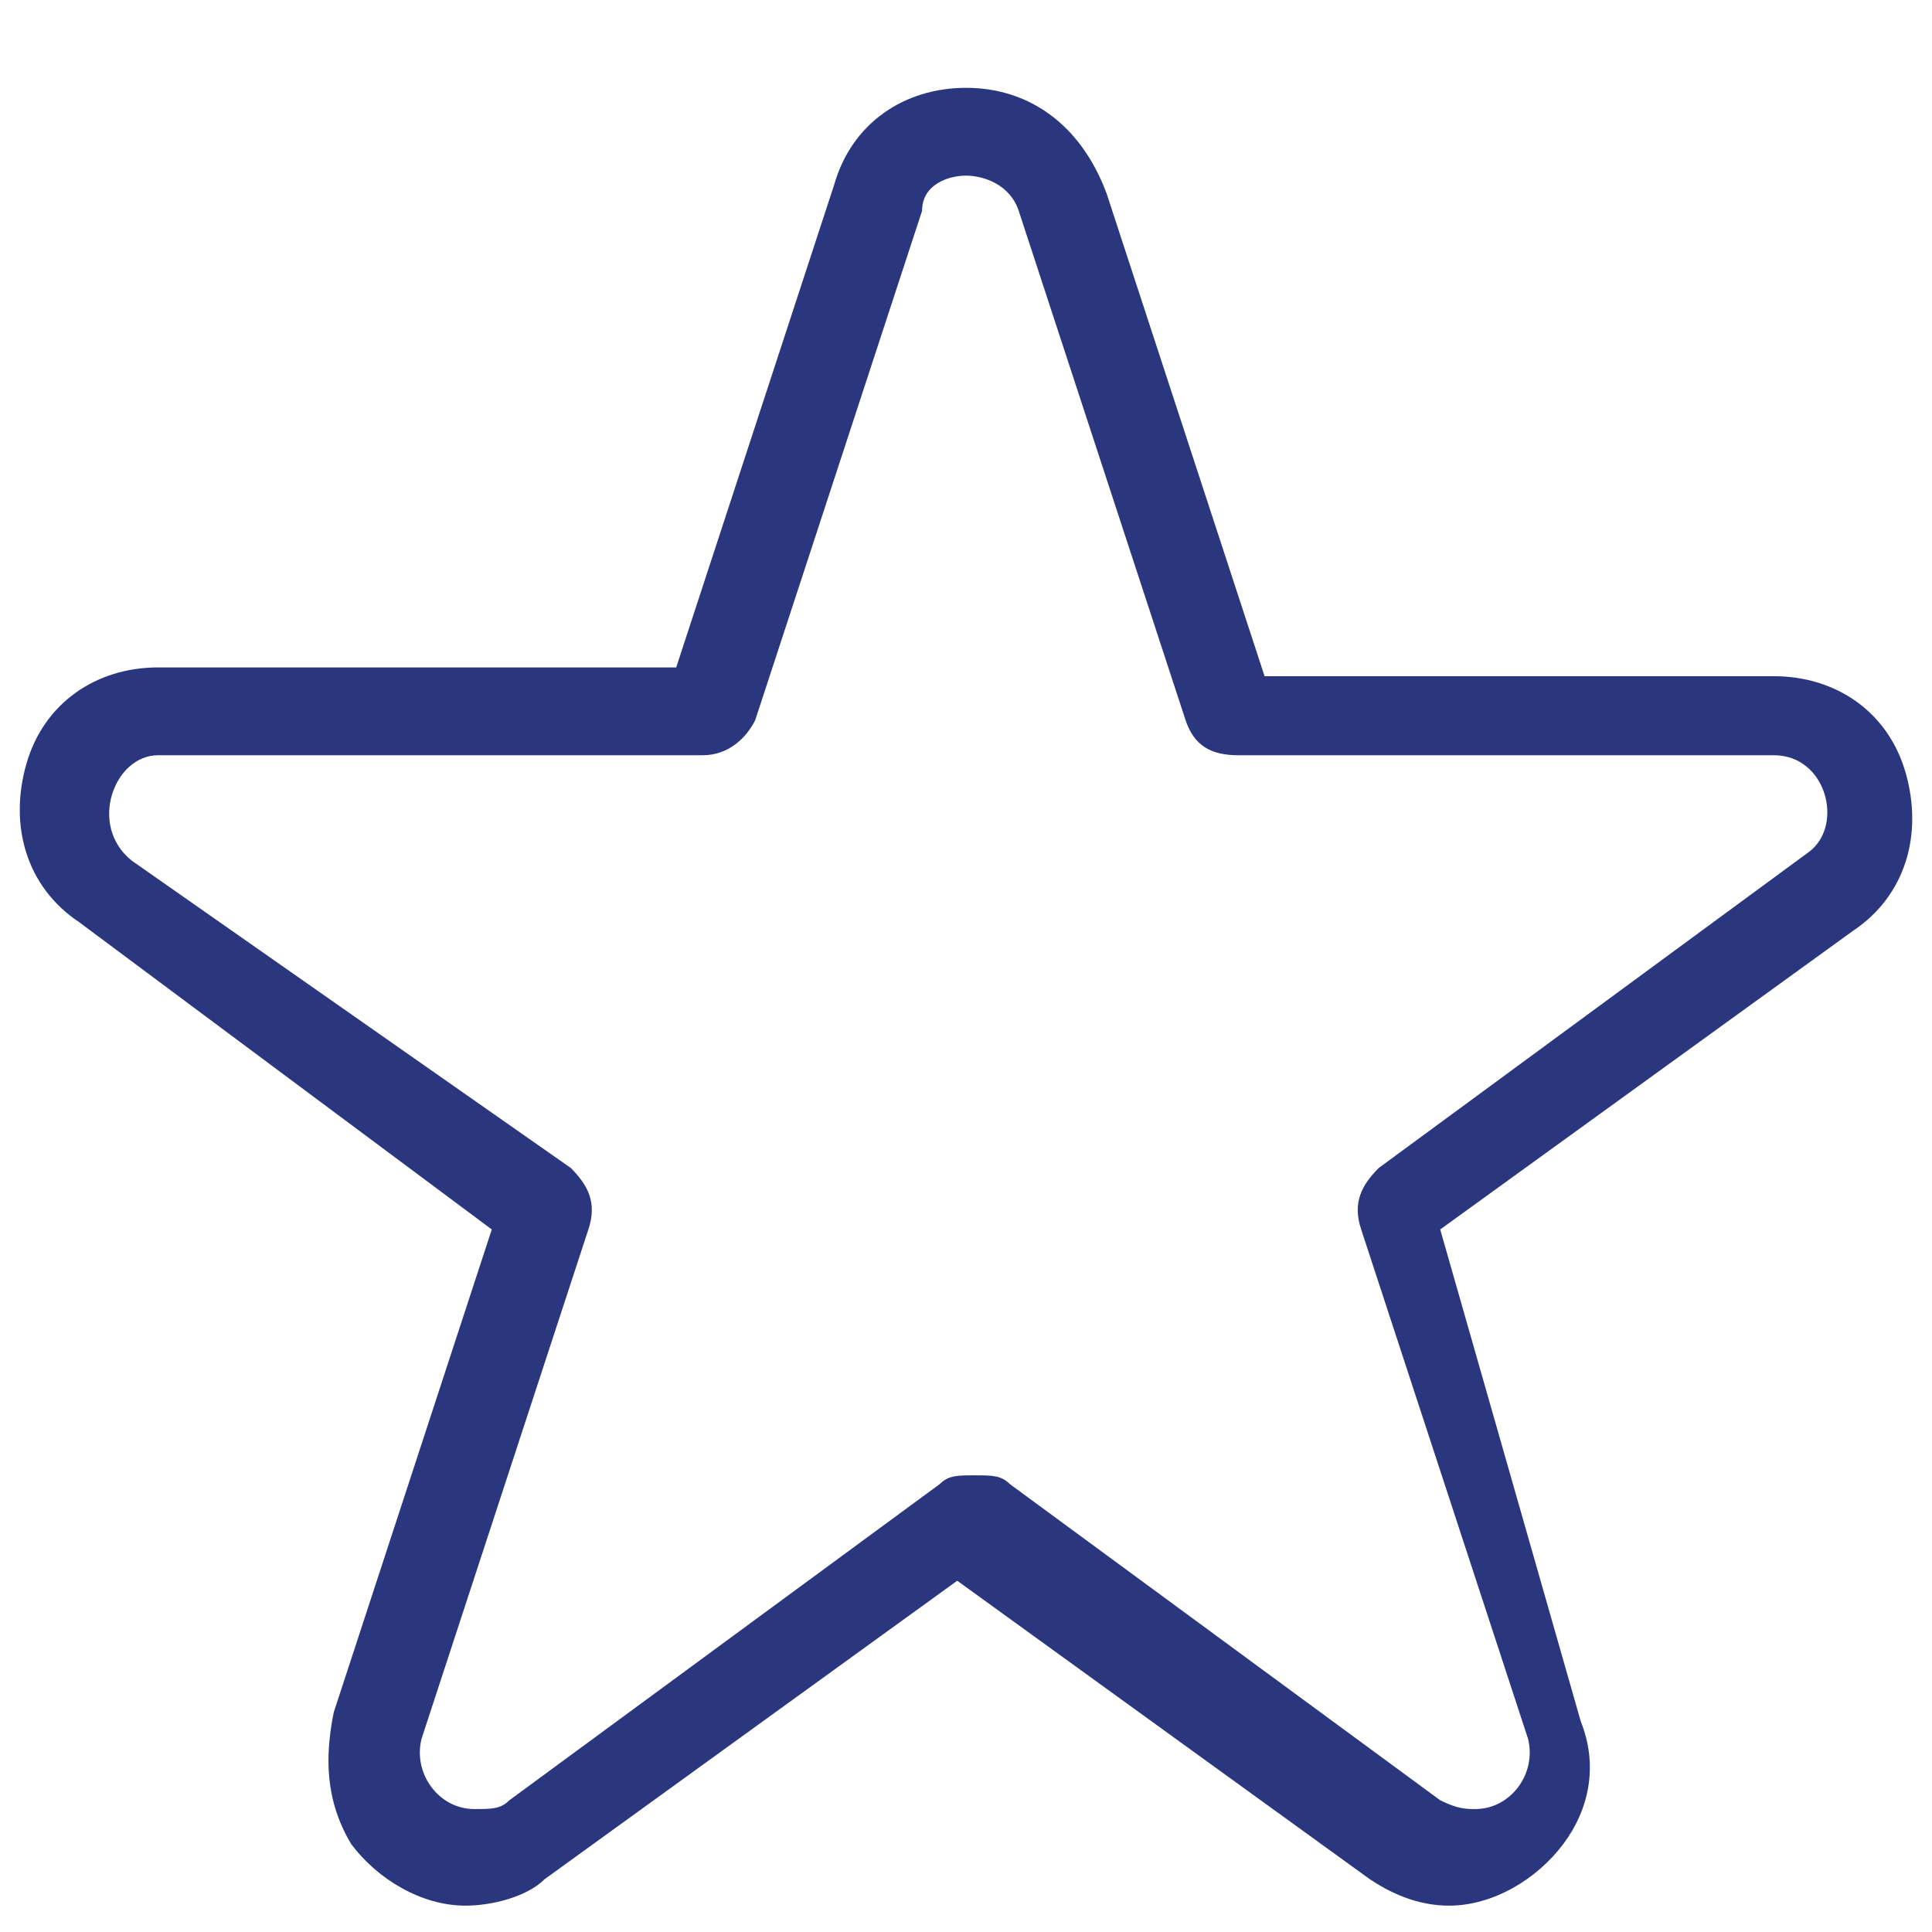 <?xml version="1.0" encoding="utf-8"?>
<!-- Generator: Adobe Illustrator 22.0.0, SVG Export Plug-In . SVG Version: 6.00 Build 0)  -->
<svg version="1.1" id="Layer_1" xmlns="http://www.w3.org/2000/svg" xmlns:xlink="http://www.w3.org/1999/xlink" x="0px" y="0px"
	 viewBox="0 0 22 22" style="enable-background:new 0 0 22 22;" xml:space="preserve">
<style type="text/css">
	.st0{fill:#2A377F;}
</style>
<g>
	<path class="st0" d="M11,2c0.2,0,0.5,0.1,0.6,0.4l1.9,5.8c0.1,0.3,0.3,0.4,0.6,0.4h6.1c0.6,0,0.8,0.8,0.4,1.1l-4.9,3.6
		c-0.2,0.2-0.3,0.4-0.2,0.7l1.9,5.8c0.1,0.4-0.2,0.8-0.6,0.8c-0.1,0-0.2,0-0.4-0.1l-4.9-3.6c-0.1-0.1-0.2-0.1-0.4-0.1
		s-0.3,0-0.4,0.1l-4.9,3.6c-0.1,0.1-0.2,0.1-0.4,0.1c-0.4,0-0.7-0.4-0.6-0.8L6.7,14c0.1-0.3,0-0.5-0.2-0.7L1.5,9.8
		C1,9.4,1.3,8.6,1.8,8.6H8c0.3,0,0.5-0.2,0.6-0.4l1.9-5.8C10.5,2.1,10.8,2,11,2 M11,1c-0.7,0-1.3,0.4-1.5,1.1L7.7,7.6H1.8
		c-0.7,0-1.3,0.4-1.5,1.1c-0.2,0.7,0,1.4,0.6,1.8L5.6,14l-1.8,5.5C3.7,20,3.7,20.5,4,21c0.3,0.4,0.8,0.7,1.3,0.7
		c0.3,0,0.7-0.1,0.9-0.3l4.7-3.4l4.7,3.4c0.3,0.2,0.6,0.3,0.9,0.3c0.5,0,1-0.3,1.3-0.7c0.3-0.4,0.4-0.9,0.2-1.4L16.4,14l4.7-3.4
		c0.6-0.4,0.8-1.1,0.6-1.8c-0.2-0.7-0.8-1.1-1.5-1.1h-5.8l-1.8-5.5C12.3,1.4,11.7,1,11,1L11,1z"/>
</g>
</svg>
